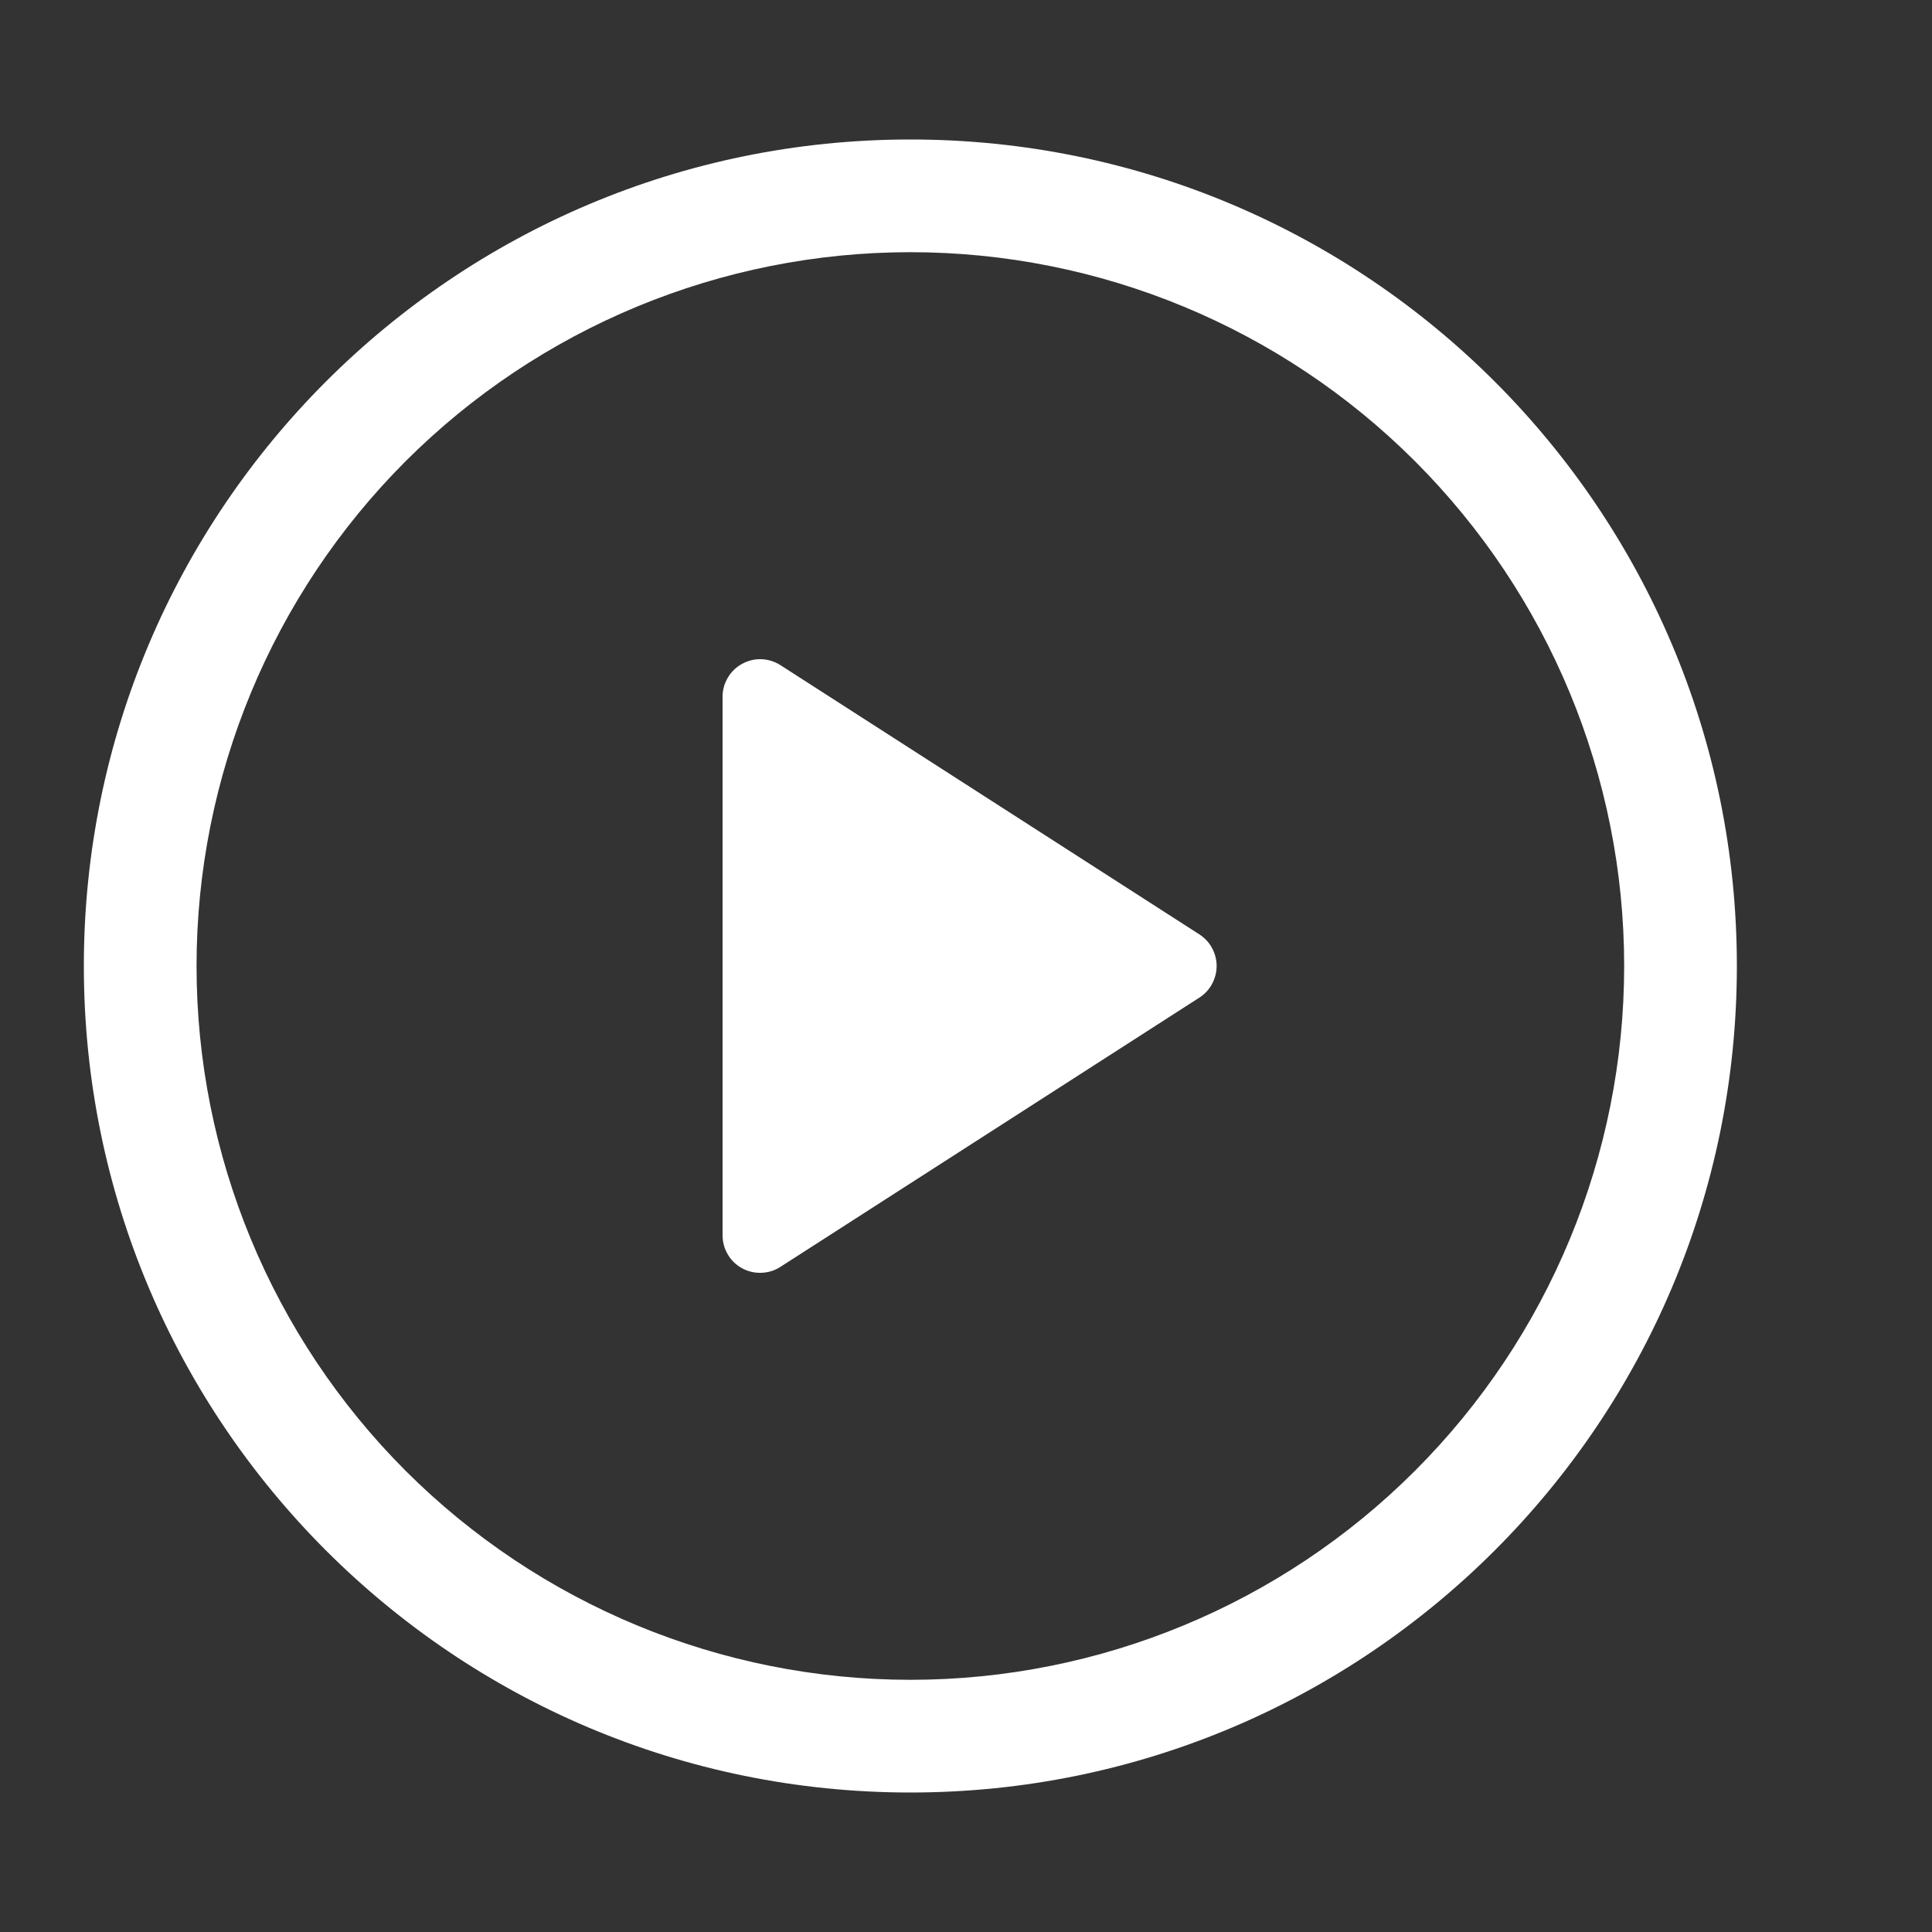 <svg width="15" height="15" viewBox="0 0 15 15" fill="none" xmlns="http://www.w3.org/2000/svg">
<rect x="0" y="0" width="15" height="15" fill="#333333" stroke="none"/>
<g clip-path="url(#clip0_4_30486)">
<path d="M5.61 9.591V5.409C5.61 5.357 5.624 5.306 5.651 5.261C5.677 5.216 5.716 5.179 5.762 5.154C5.808 5.129 5.859 5.116 5.912 5.118C5.964 5.12 6.015 5.136 6.059 5.164L9.311 7.254C9.353 7.281 9.387 7.317 9.41 7.36C9.433 7.403 9.446 7.451 9.446 7.5C9.446 7.549 9.433 7.597 9.41 7.64C9.387 7.683 9.353 7.719 9.311 7.746L6.059 9.836C6.015 9.865 5.964 9.88 5.912 9.882C5.859 9.884 5.808 9.872 5.762 9.847C5.716 9.822 5.677 9.785 5.651 9.74C5.624 9.695 5.61 9.644 5.61 9.591V9.591Z" fill="white"/>
<path d="M0.651 7.5C0.651 3.956 3.524 1.083 7.068 1.083C10.611 1.083 13.485 3.956 13.485 7.5C13.485 11.044 10.611 13.917 7.068 13.917C3.524 13.917 0.651 11.044 0.651 7.5ZM7.068 1.958C5.598 1.958 4.189 2.542 3.149 3.581C2.11 4.621 1.526 6.03 1.526 7.5C1.526 8.97 2.11 10.379 3.149 11.419C4.189 12.458 5.598 13.042 7.068 13.042C8.538 13.042 9.947 12.458 10.986 11.419C12.026 10.379 12.61 8.97 12.61 7.5C12.61 6.03 12.026 4.621 10.986 3.581C9.947 2.542 8.538 1.958 7.068 1.958Z" fill="white"/>
</g>
<defs>
<clipPath id="clip0_4_30486">
<rect width="14" height="14" fill="white" transform="translate(0.483 0.5)"/>
</clipPath>
</defs>
</svg>
